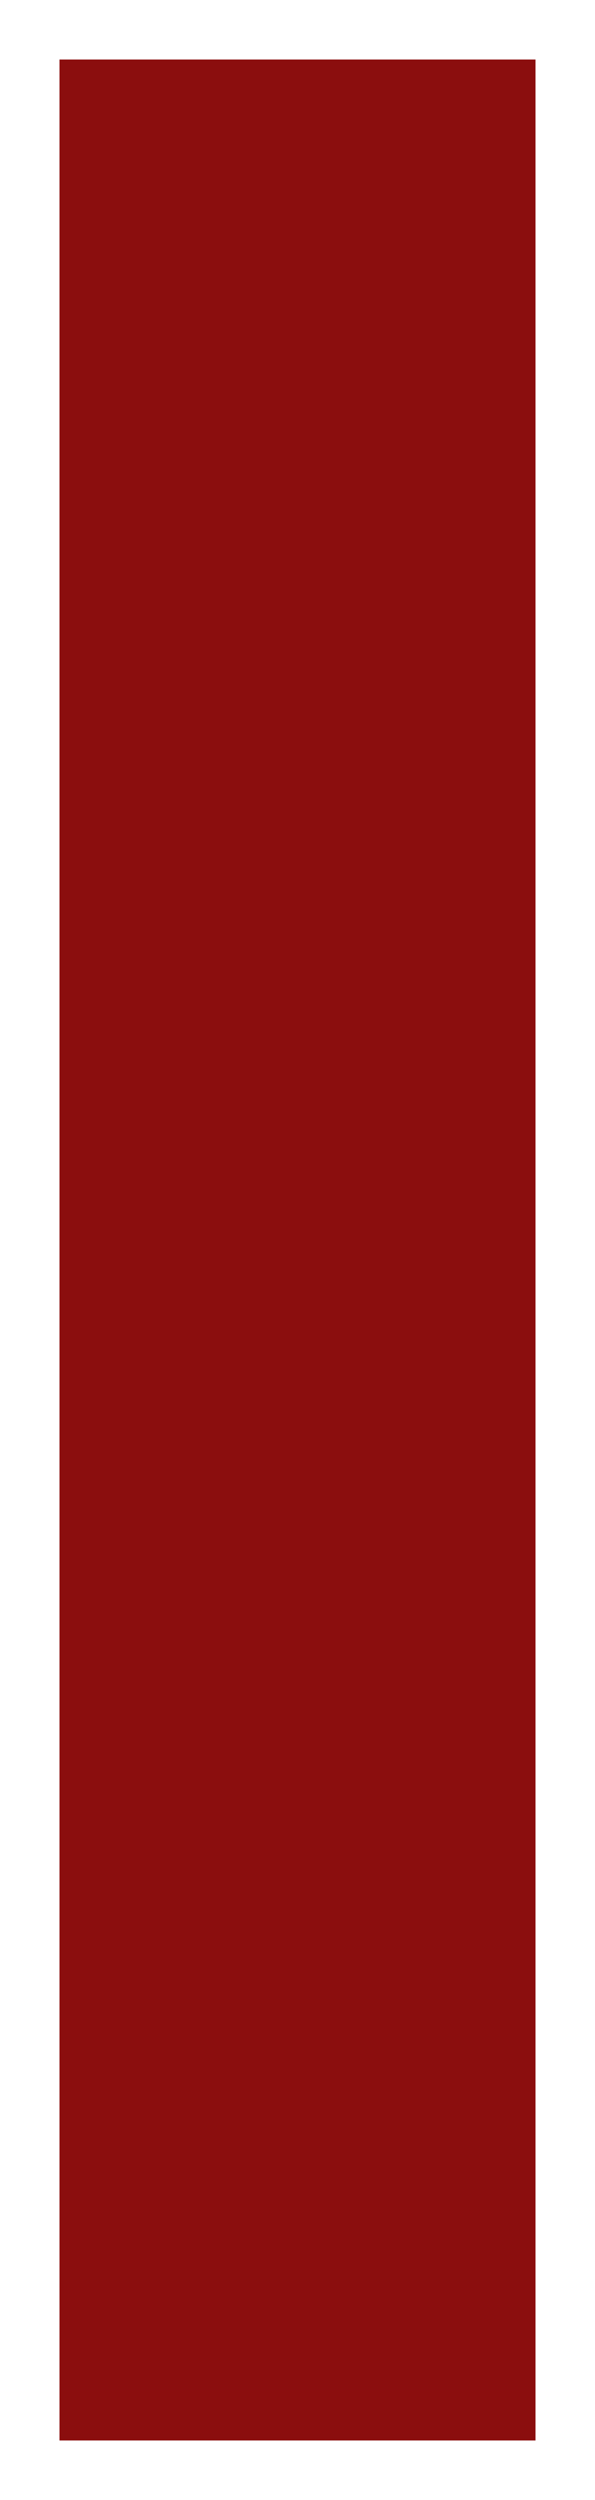 <svg width="5" height="21" viewBox="0 0 5 21" fill="none" xmlns="http://www.w3.org/2000/svg">
<path d="M0.5 0.5H4.5V20.5H0.5V0.5Z" fill="url(#paint0_linear_14_94)"/>
<defs>
<linearGradient id="paint0_linear_14_94" x1="584" y1="-43" x2="584" y2="-23" gradientUnits="userSpaceOnUse">
<stop stop-color="#FF1616"/>
<stop offset="1" stop-color="#8B0E0E"/>
</linearGradient>
</defs>
</svg>
